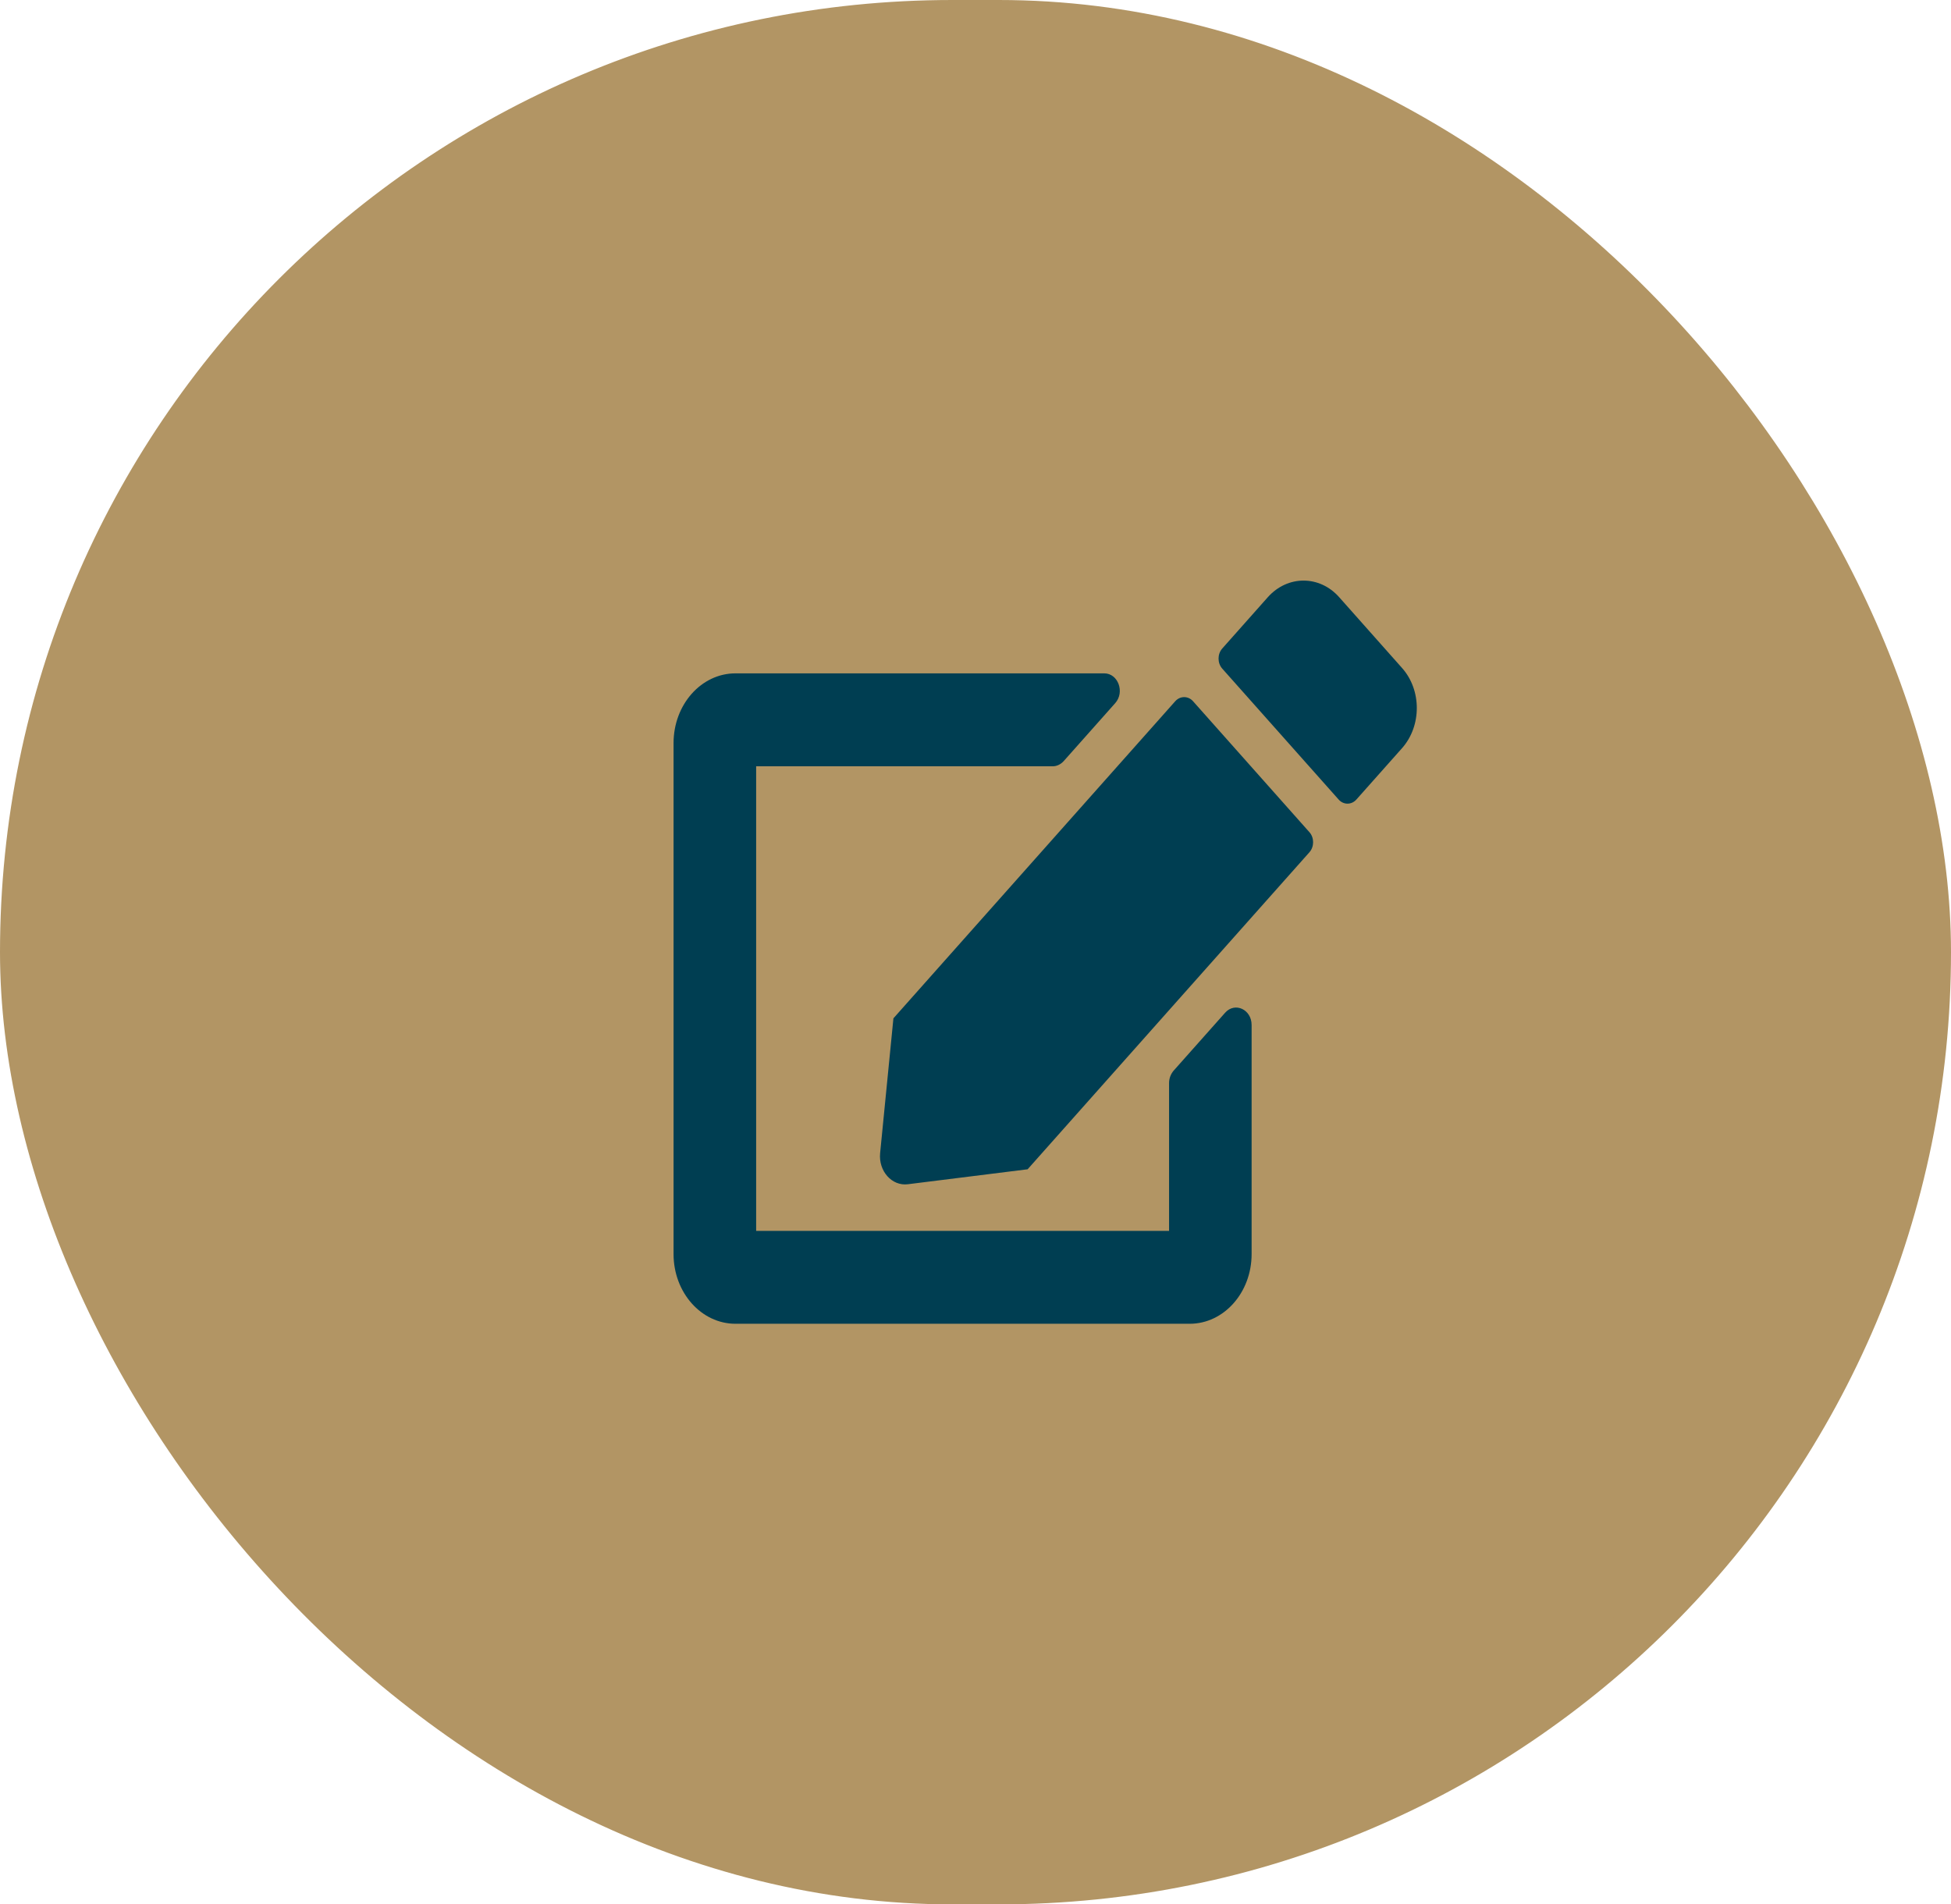<svg width="42" height="41" viewBox="0 0 42 41" fill="none" xmlns="http://www.w3.org/2000/svg">
<rect x="0.5" y="0.5" width="41" height="40" rx="20" fill="#B29564"/>
<rect x="0.5" y="0.5" width="41" height="40" rx="20" stroke="#B29564"/>
<path d="M25.683 15.097L28.189 17.917C28.294 18.035 28.294 18.229 28.189 18.348L22.122 25.174L19.544 25.496C19.2 25.54 18.908 25.212 18.947 24.824L19.233 21.924L25.3 15.097C25.406 14.979 25.578 14.979 25.683 15.097ZM30.183 14.382L28.828 12.856C28.406 12.381 27.719 12.381 27.294 12.856L26.311 13.963C26.206 14.082 26.206 14.275 26.311 14.394L28.817 17.213C28.922 17.332 29.094 17.332 29.2 17.213L30.183 16.107C30.606 15.629 30.606 14.857 30.183 14.382ZM25.167 23.318V26.5H16.278V16.498H22.661C22.75 16.498 22.833 16.457 22.897 16.388L24.008 15.138C24.219 14.9 24.069 14.497 23.772 14.497H15.833C15.097 14.497 14.5 15.169 14.5 15.998V27C14.5 27.828 15.097 28.5 15.833 28.5H25.611C26.347 28.5 26.944 27.828 26.944 27V22.067C26.944 21.733 26.586 21.567 26.375 21.802L25.264 23.052C25.203 23.124 25.167 23.218 25.167 23.318Z" fill="#003E52"/>
</svg>
